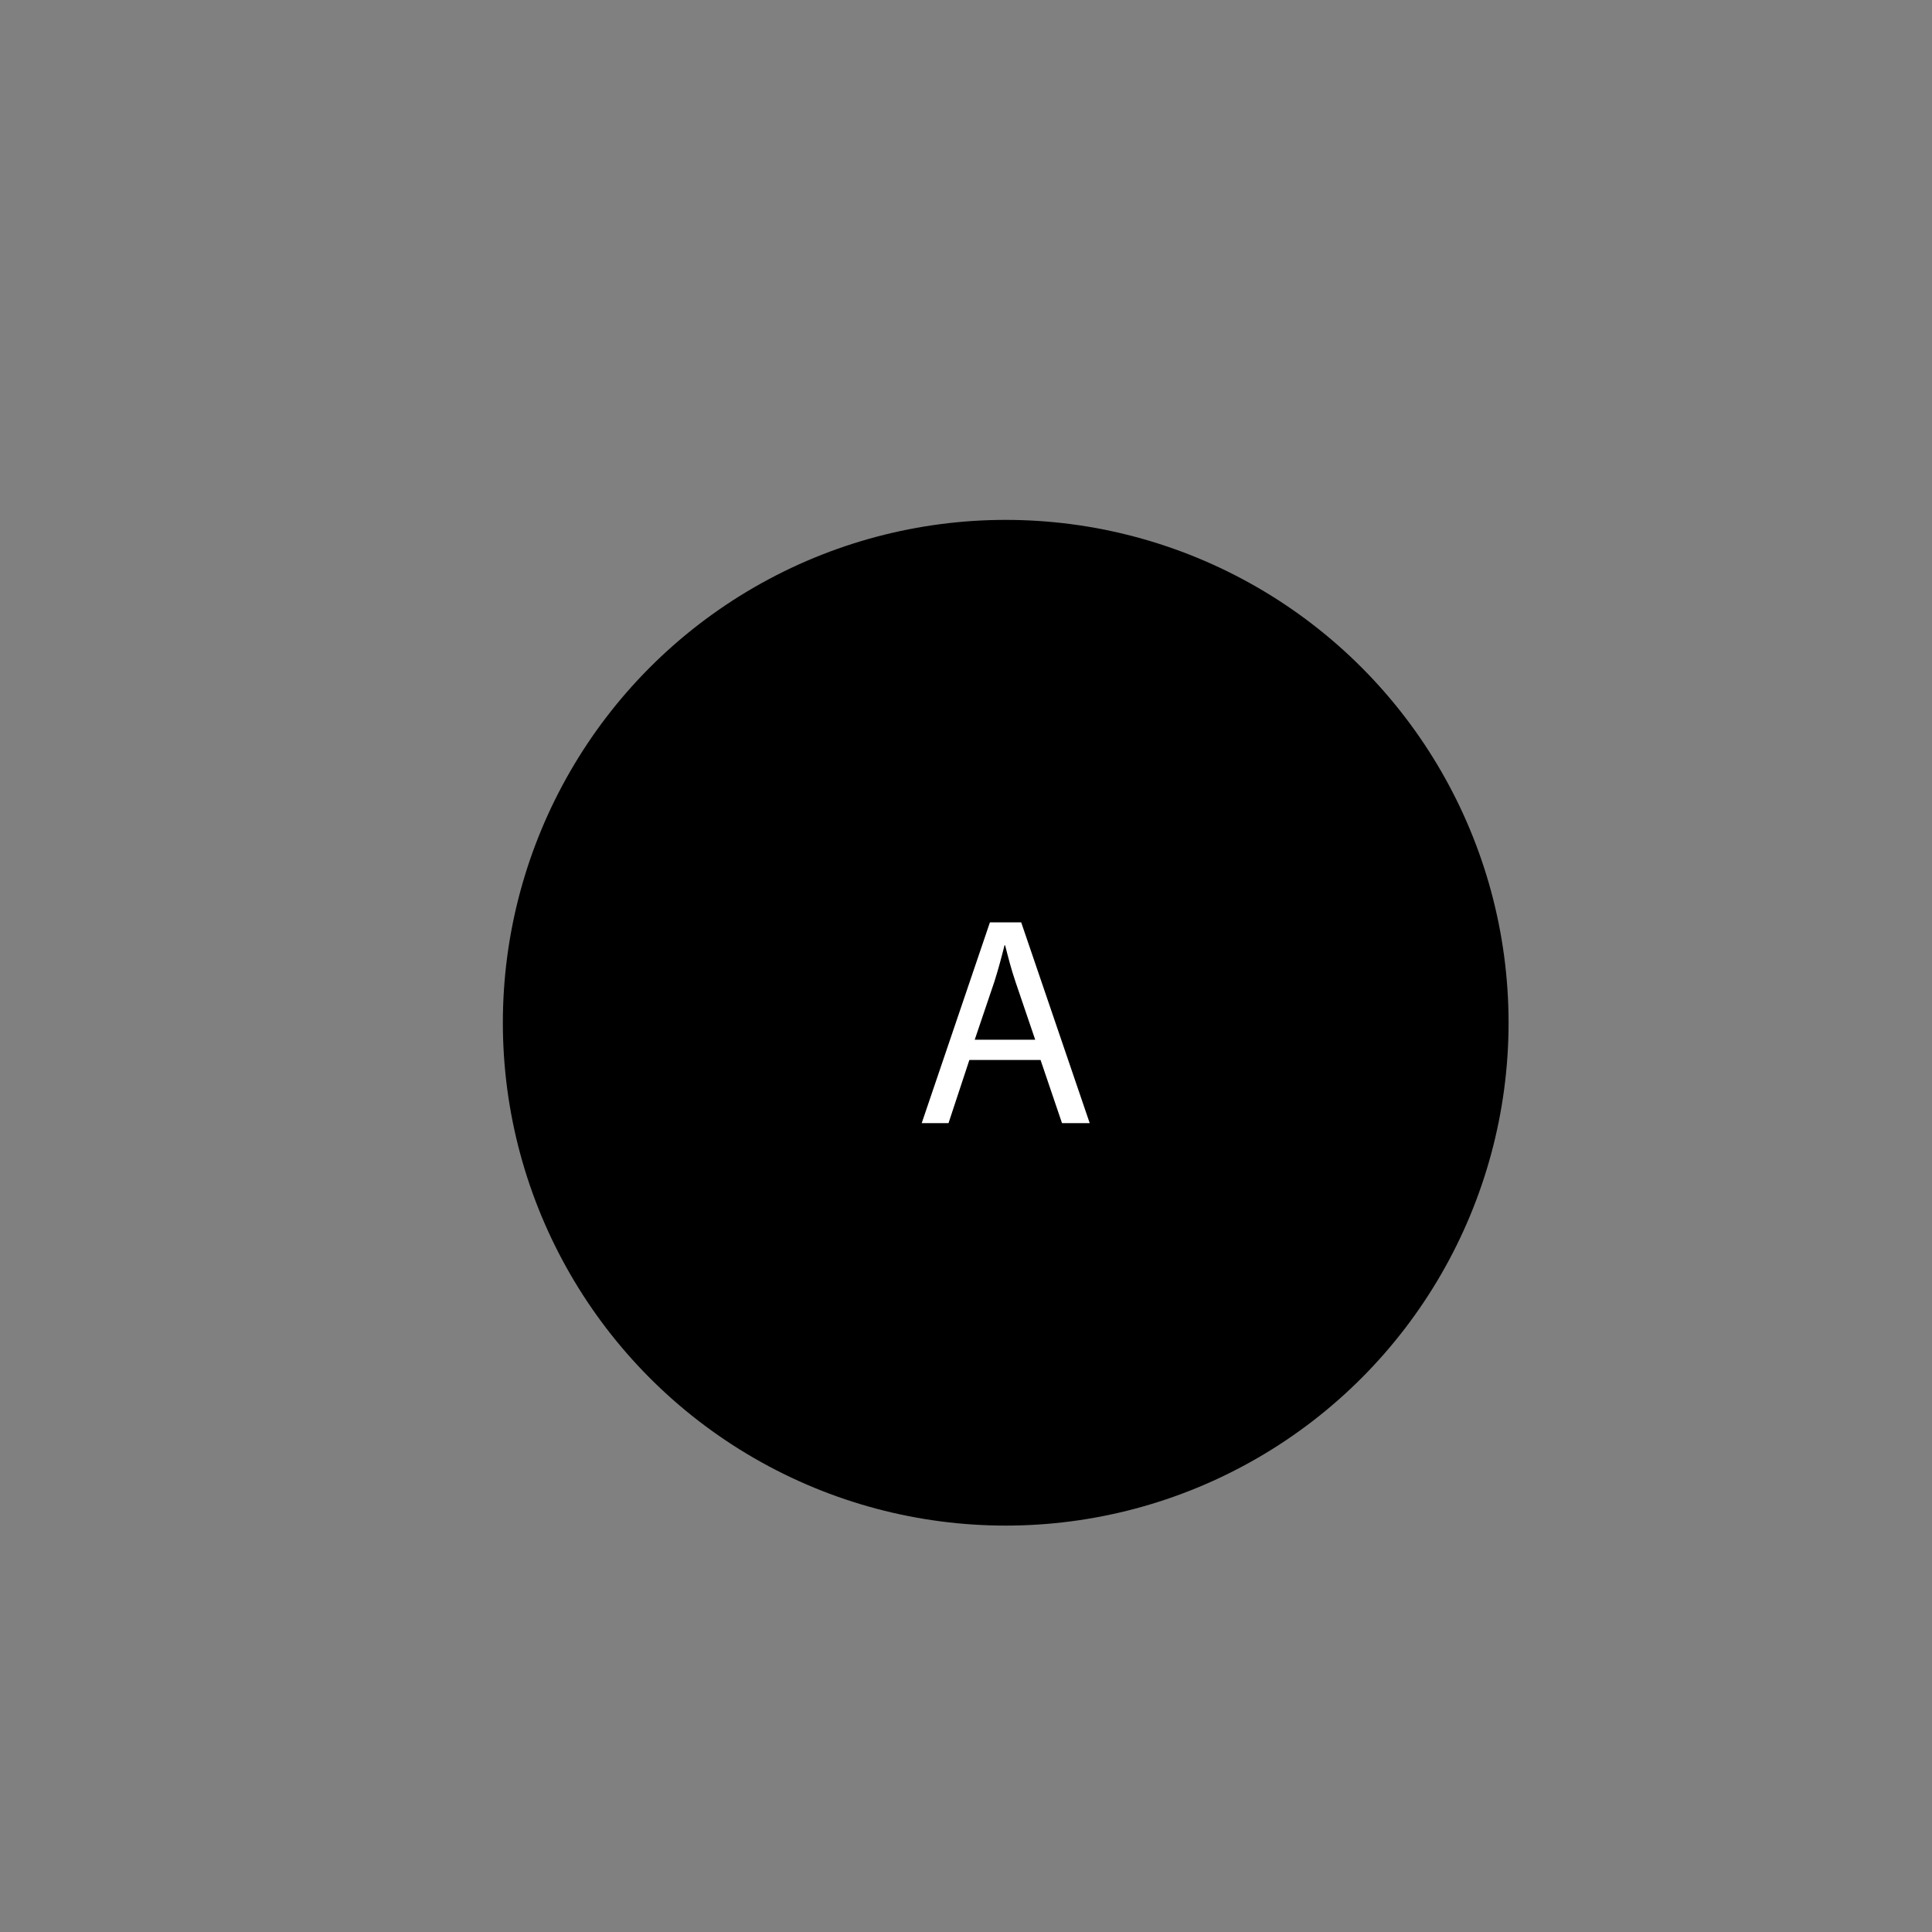 <?xml version="1.0" encoding="utf-8"?>
<!-- Generator: Adobe Illustrator 23.0.1, SVG Export Plug-In . SVG Version: 6.00 Build 0)  -->
<svg version="1.1" id="Layer_1" xmlns="http://www.w3.org/2000/svg" xmlns:xlink="http://www.w3.org/1999/xlink" x="0px" y="0px"
	 viewBox="0 0 16383 16383" style="enable-background:new 0 0 16383 16383;" xml:space="preserve">
<rect x="0" y="0" width="16383" height="16383" fill="#808080" stroke="none"/>
<style type="text/css">
	.st0{fill:#FFFFFF;}
</style>
<circle cx="8528.23" cy="8672.68" r="4264.12"/>
<g>
	<path class="st0" d="M8220.07,8988.41l-176.81,535.49h-227.33l578.43-1702.46h265.22l580.96,1702.46h-234.91l-181.87-535.49
		H8220.07z M8778.3,8816.65l-166.71-490.03c-37.89-111.14-63.14-212.18-88.4-310.69h-5.06c-25.26,101.04-53.04,204.6-85.88,308.16
		l-166.71,492.56H8778.3z"/>
</g>
</svg>
